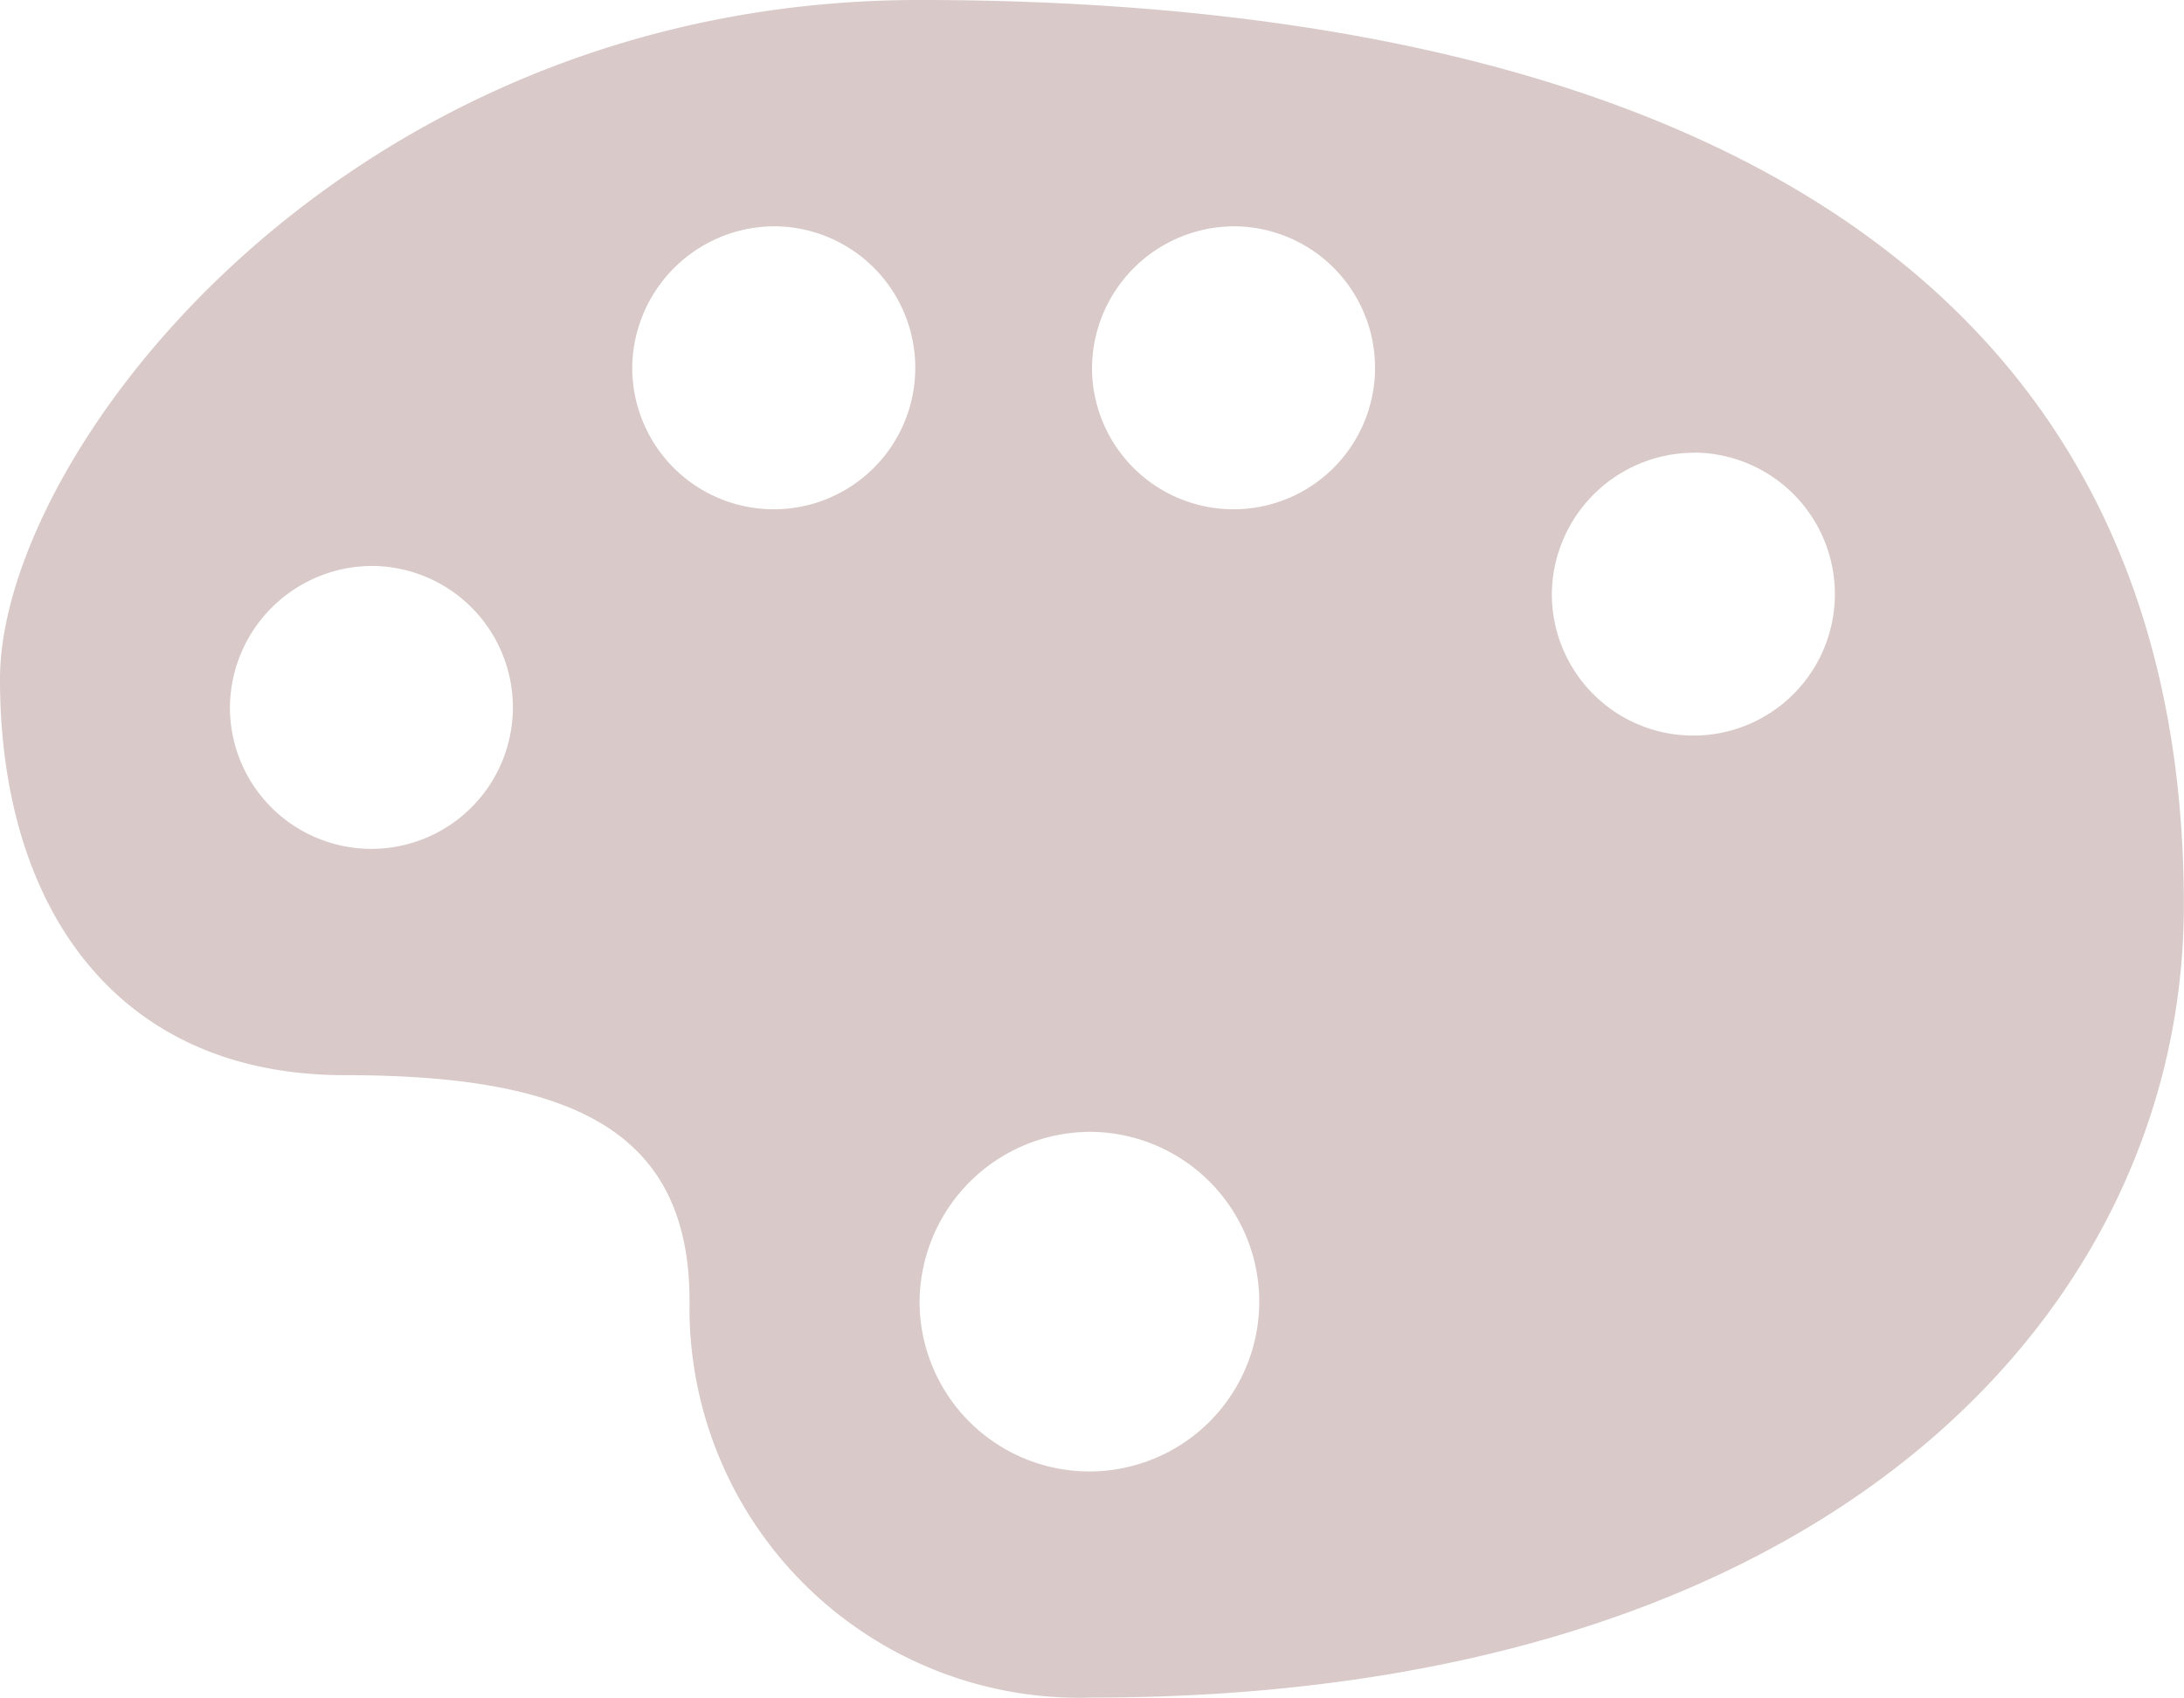 <svg xmlns="http://www.w3.org/2000/svg" width="55" height="42.762" viewBox="0 0 55 42.762"><path d="M23.878,4.32C9.4,4.32.72,15.723.72,21.425S3.614,31.4,9.4,31.4s8.685,1.425,8.685,5.7a9.819,9.819,0,0,0,10.131,9.977c18.817,0,27.5-9.977,27.5-19.955C55.719,10.022,41.243,4.32,23.878,4.32Zm-3.618,5.7a3.564,3.564,0,1,1-3.618,3.563,3.591,3.591,0,0,1,3.618-3.563Zm11.577,0a3.564,3.564,0,1,1-3.617,3.563,3.591,3.591,0,0,1,3.617-3.563Zm11.58,5.7A3.564,3.564,0,1,1,39.8,19.287,3.591,3.591,0,0,1,43.416,15.723ZM10.128,18.575A3.563,3.563,0,1,1,6.51,22.136,3.589,3.589,0,0,1,10.128,18.575ZM28.219,32.828a4.277,4.277,0,1,1-4.341,4.277,4.308,4.308,0,0,1,4.341-4.277Z" transform="translate(-0.72 -4.32)" fill="rgba(88,18,18,0.38)" opacity="0.6"/></svg>